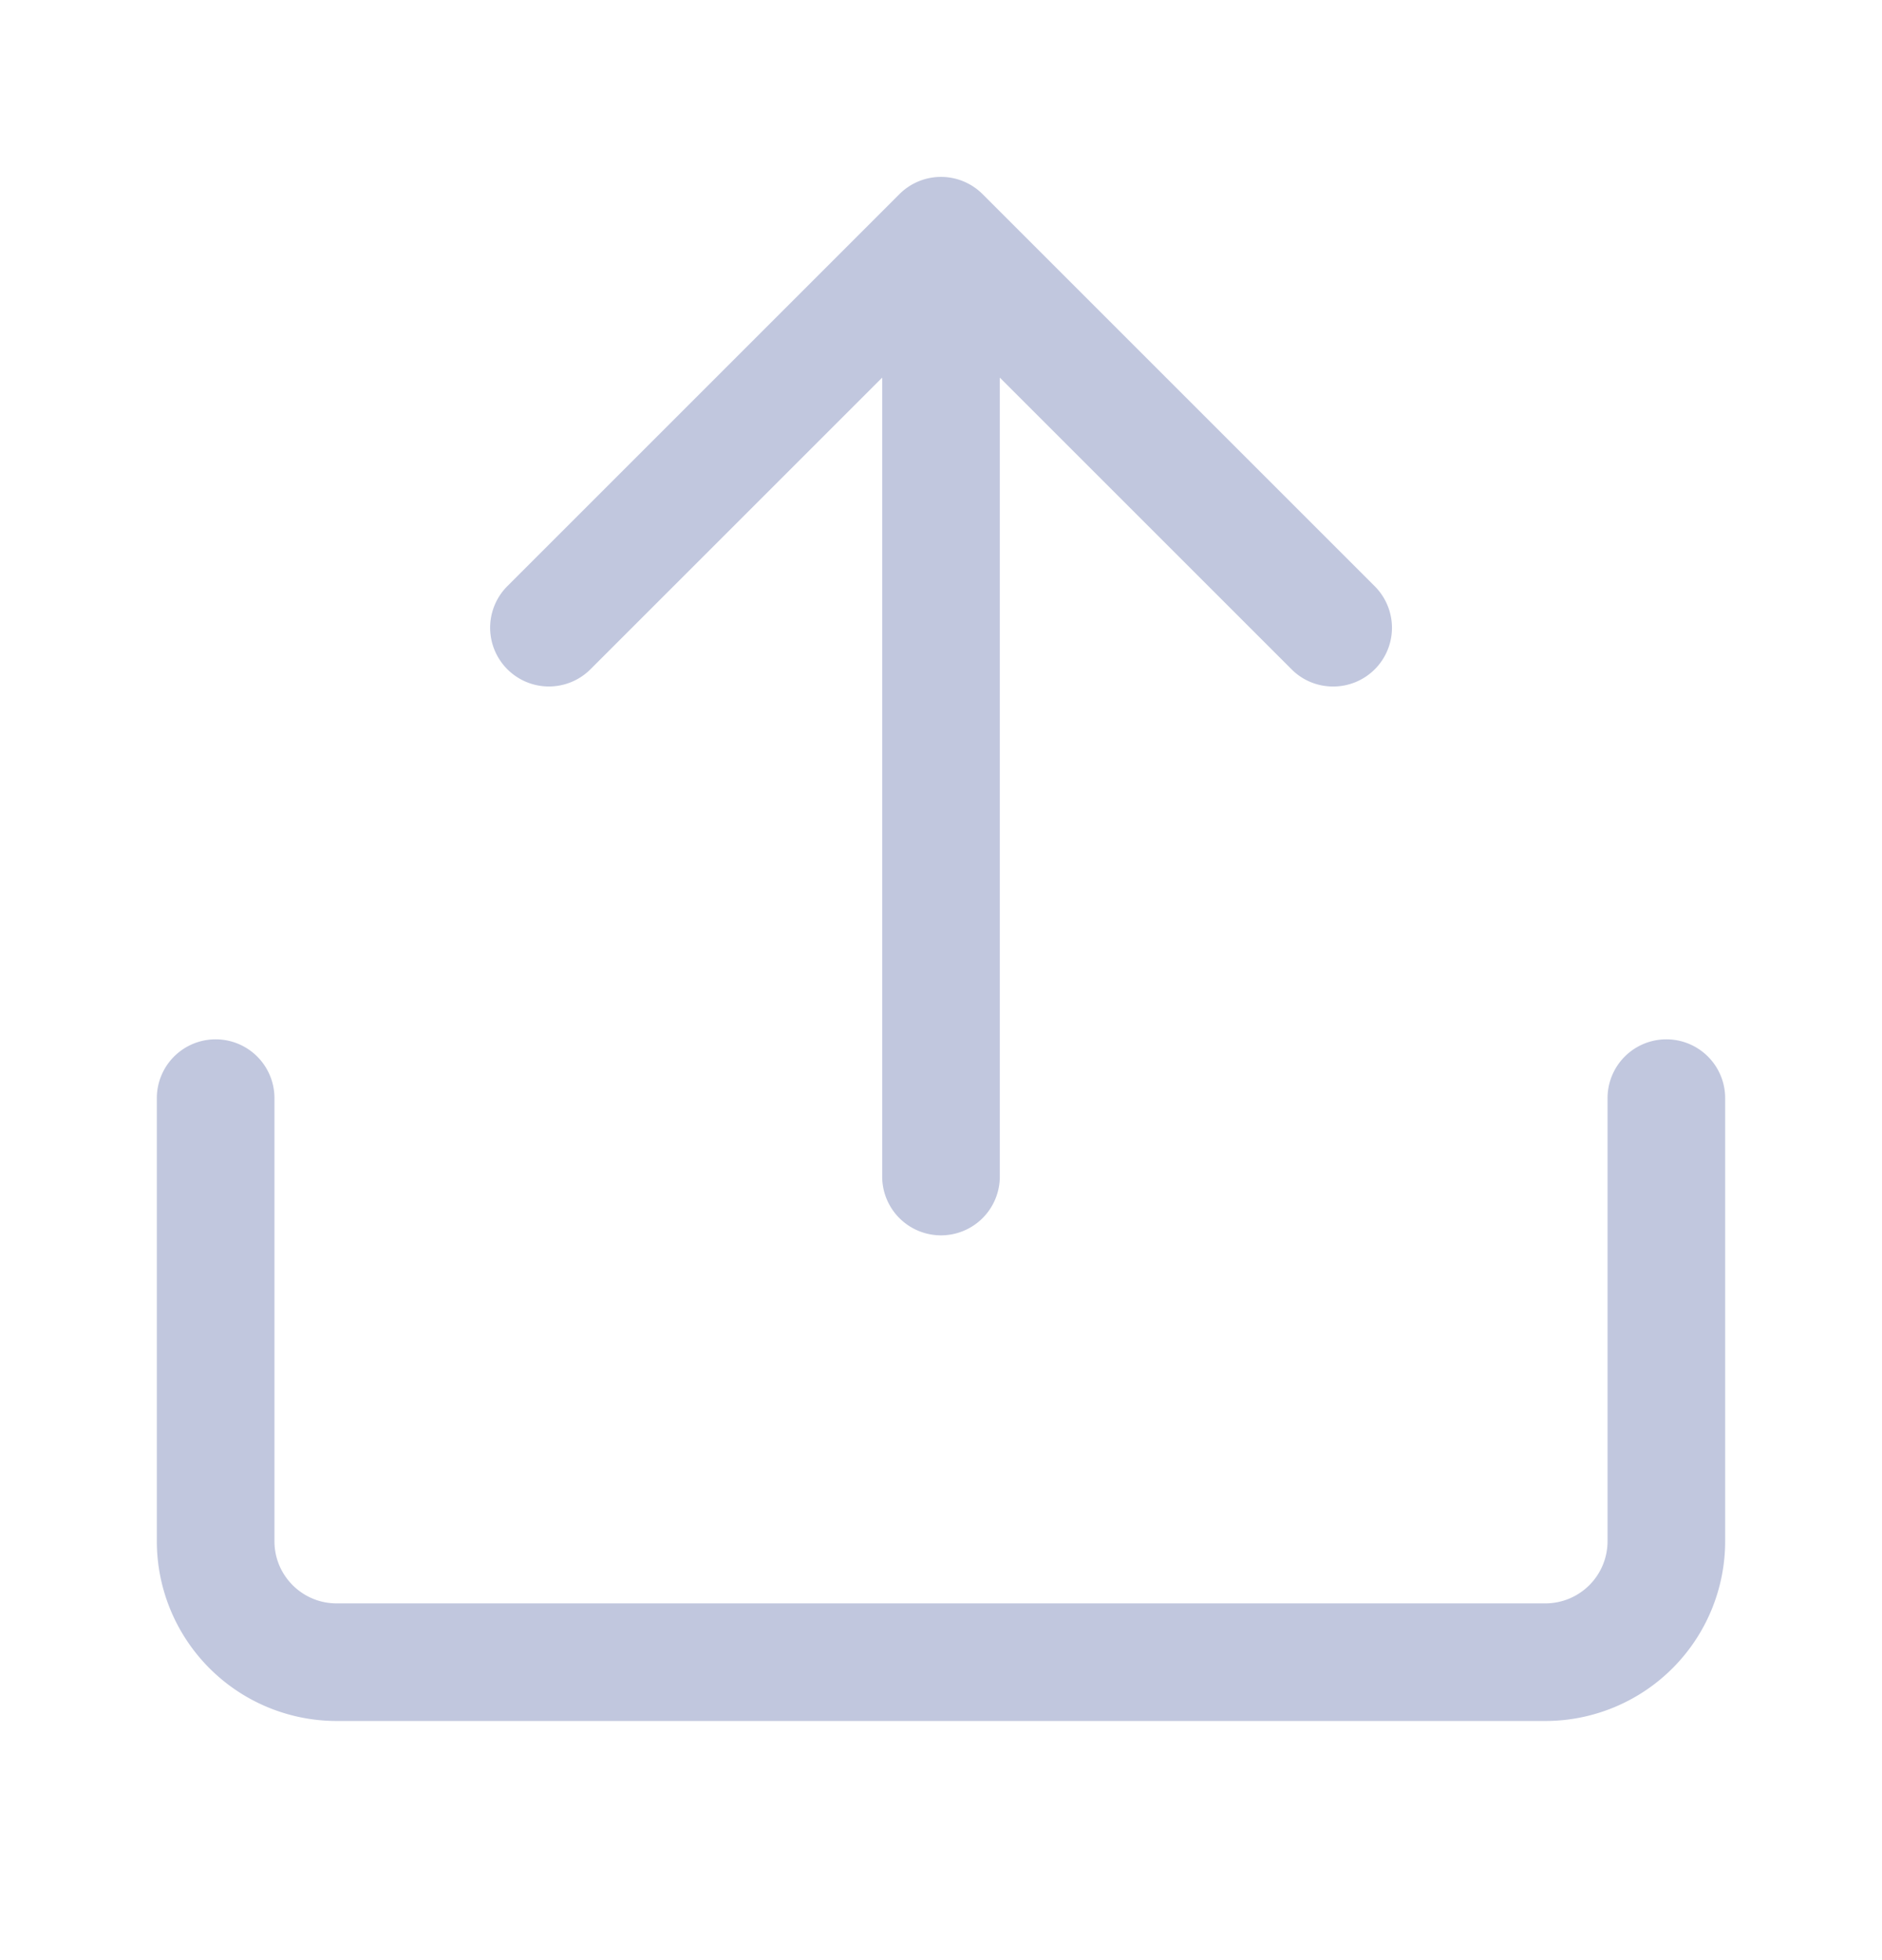   <svg width="24" height="25" fill="none" xmlns="http://www.w3.org/2000/svg">
  <path d="m17.53 7.476-5-5a.749.749 0 0 0-1.06 0l-5 5a.749.749 0 1 0 1.06 1.06l3.72-3.72v10.19a.75.75 0 0 0 1.5 0V4.816l3.72 3.72c.146.147.338.22.53.22a.749.749 0 0 0 .53-1.28Z" fill="#C1C7DE"/>
  <path d="M19.708 21.95H4.292A2.294 2.294 0 0 1 2 19.658v-5.652a.75.75 0 0 1 1.5 0v5.652c0 .437.355.792.792.792h15.416a.793.793 0 0 0 .792-.792v-5.652a.75.75 0 0 1 1.5 0v5.652a2.294 2.294 0 0 1-2.292 2.292Z" fill="#C1C7DE"/>
  </svg>
